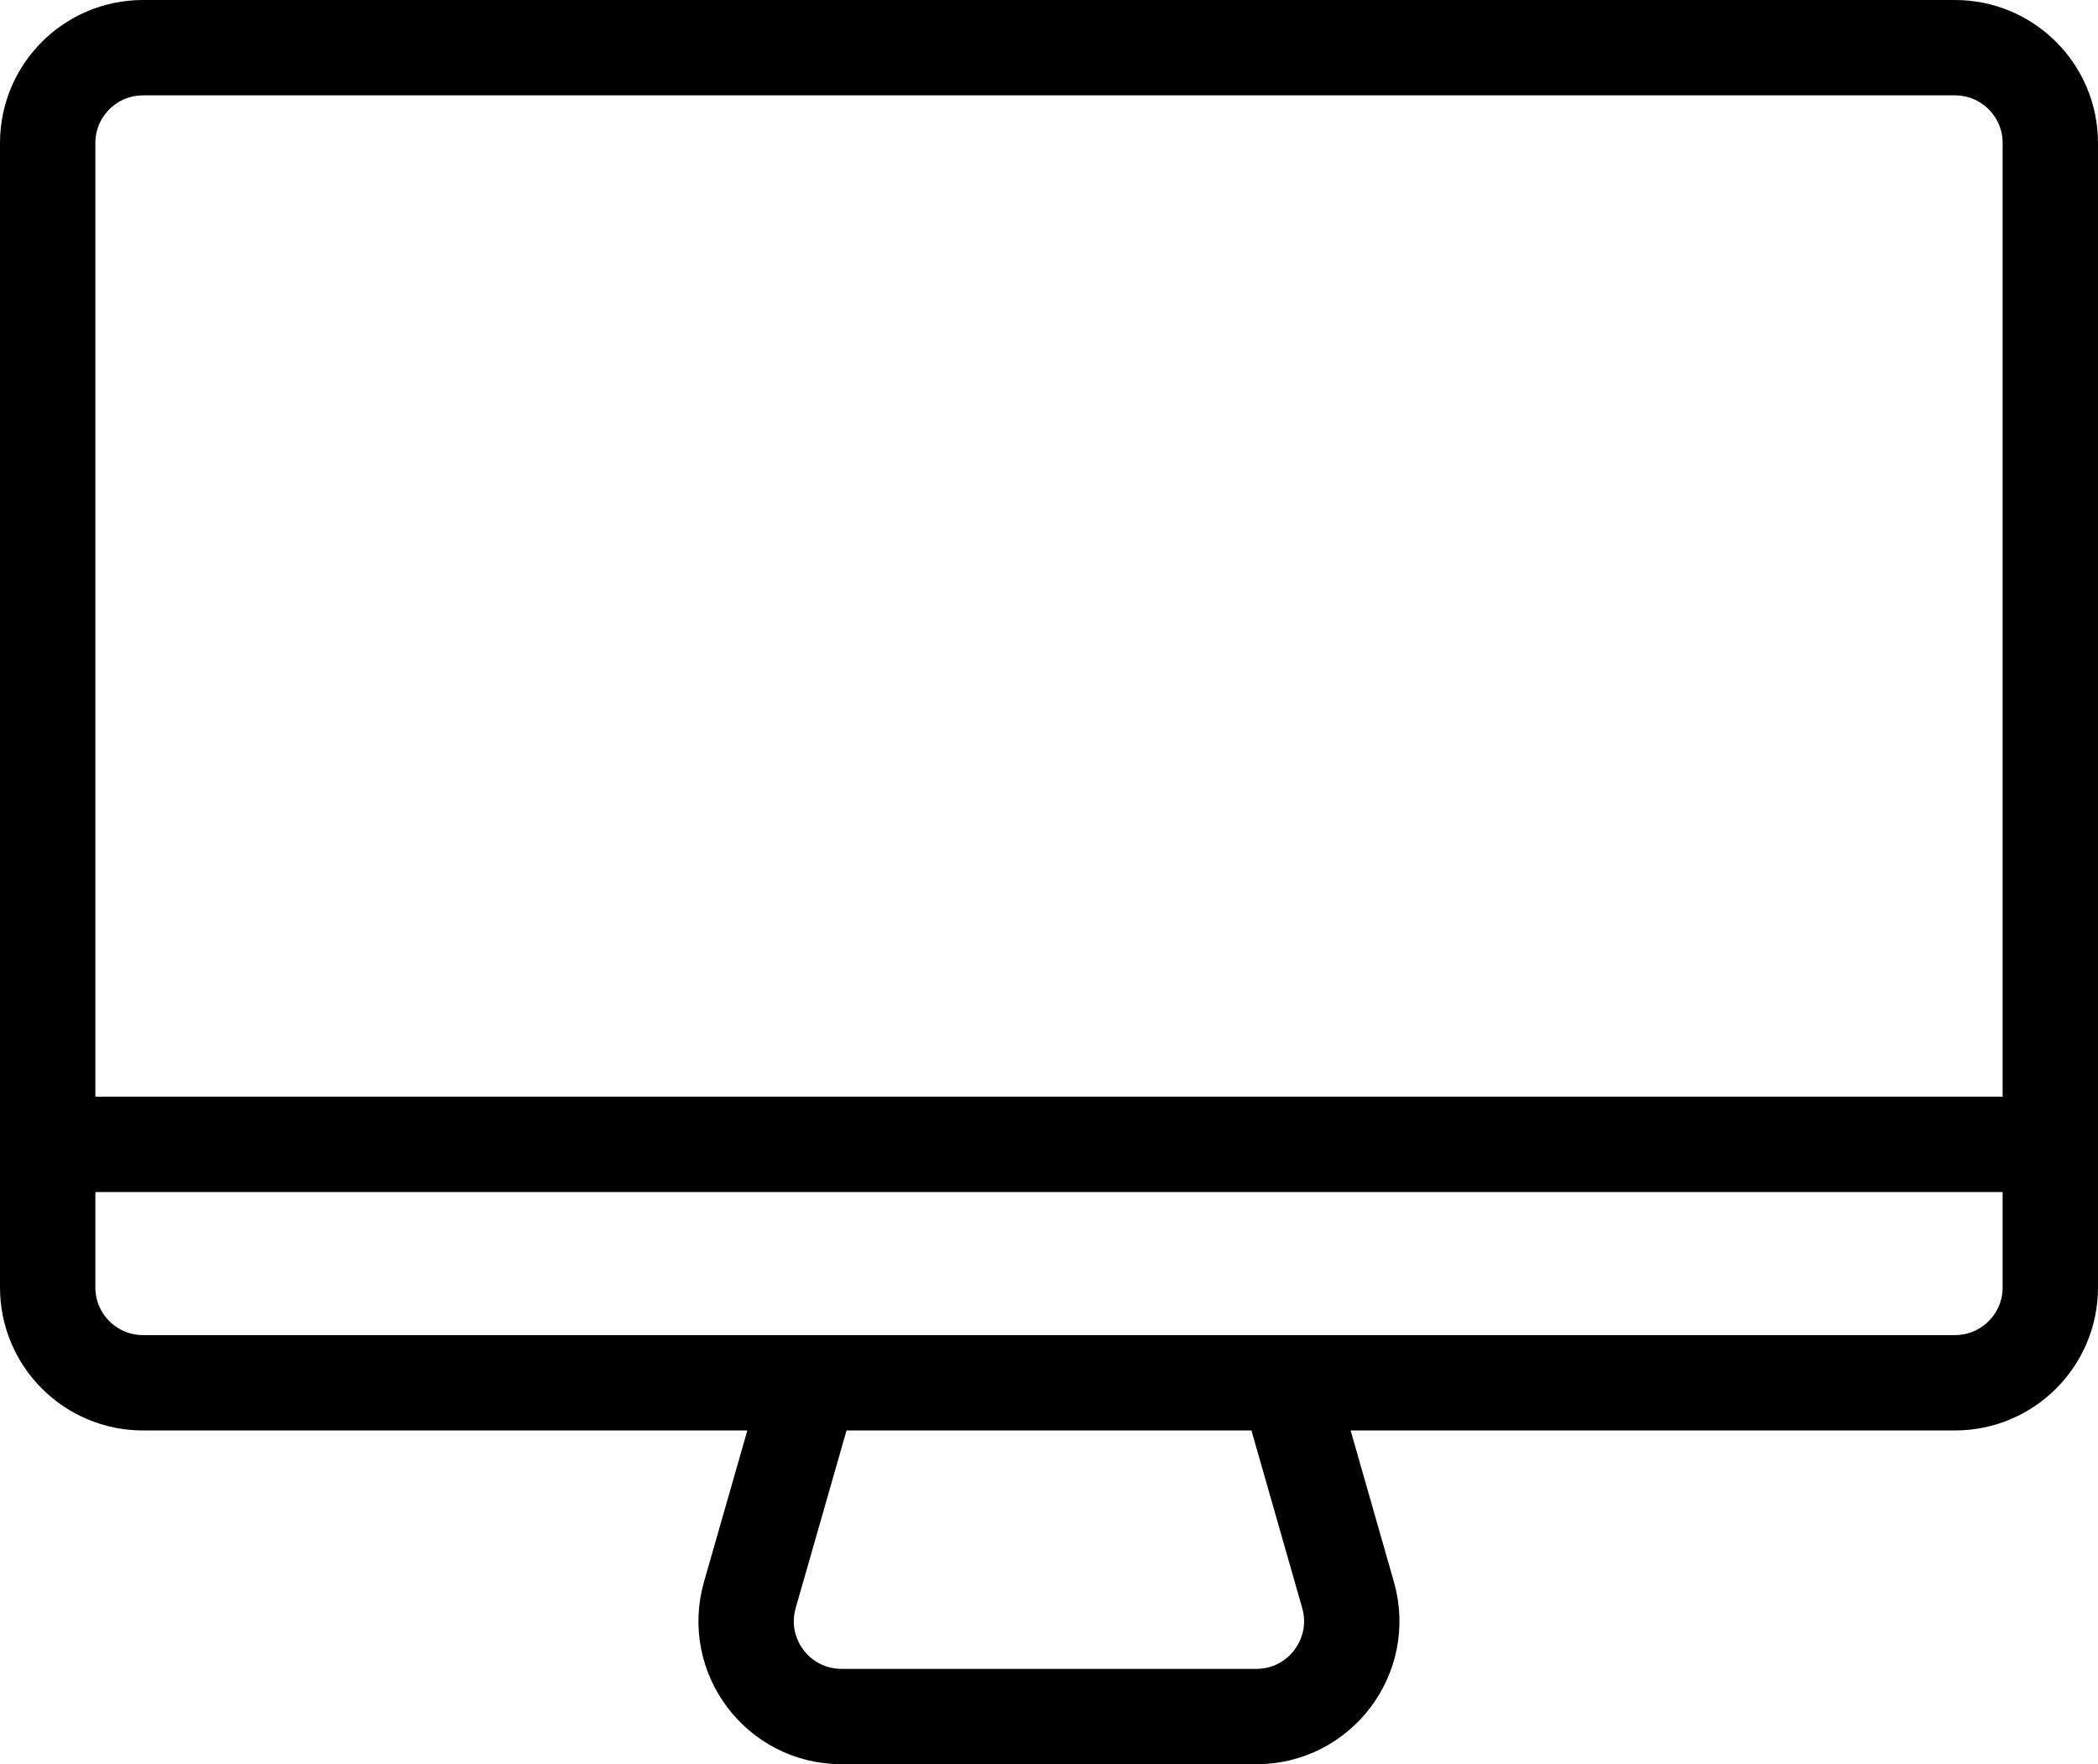 <?xml version="1.0" encoding="utf-8"?>
<!-- Generated by Glyphs Company app at https://glyphs.co -->
<!-- Copyright Glyphs Company. Please follow included license terms. -->
<!-- Do NOT redistribute -->
<svg class="stroked" xmlns="http://www.w3.org/2000/svg" viewBox="0 0 44 37">
    <g class="line" fill="none" stroke="#000" stroke-width="2" stroke-miterlimit="10">
        <path d="M41 29H3c-1.105 0-2-.895-2-2V3c0-1.105.895-2 2-2h38c1.105 0 2 .895 2 2v24c0 1.105-.895 2-2 2zM27 29l1.272 4.45c.365 1.278-.595 2.55-1.923 2.55h-8.7c-1.33 0-2.288-1.272-1.923-2.55L17 29M1 24h42"/>
    </g>
</svg>